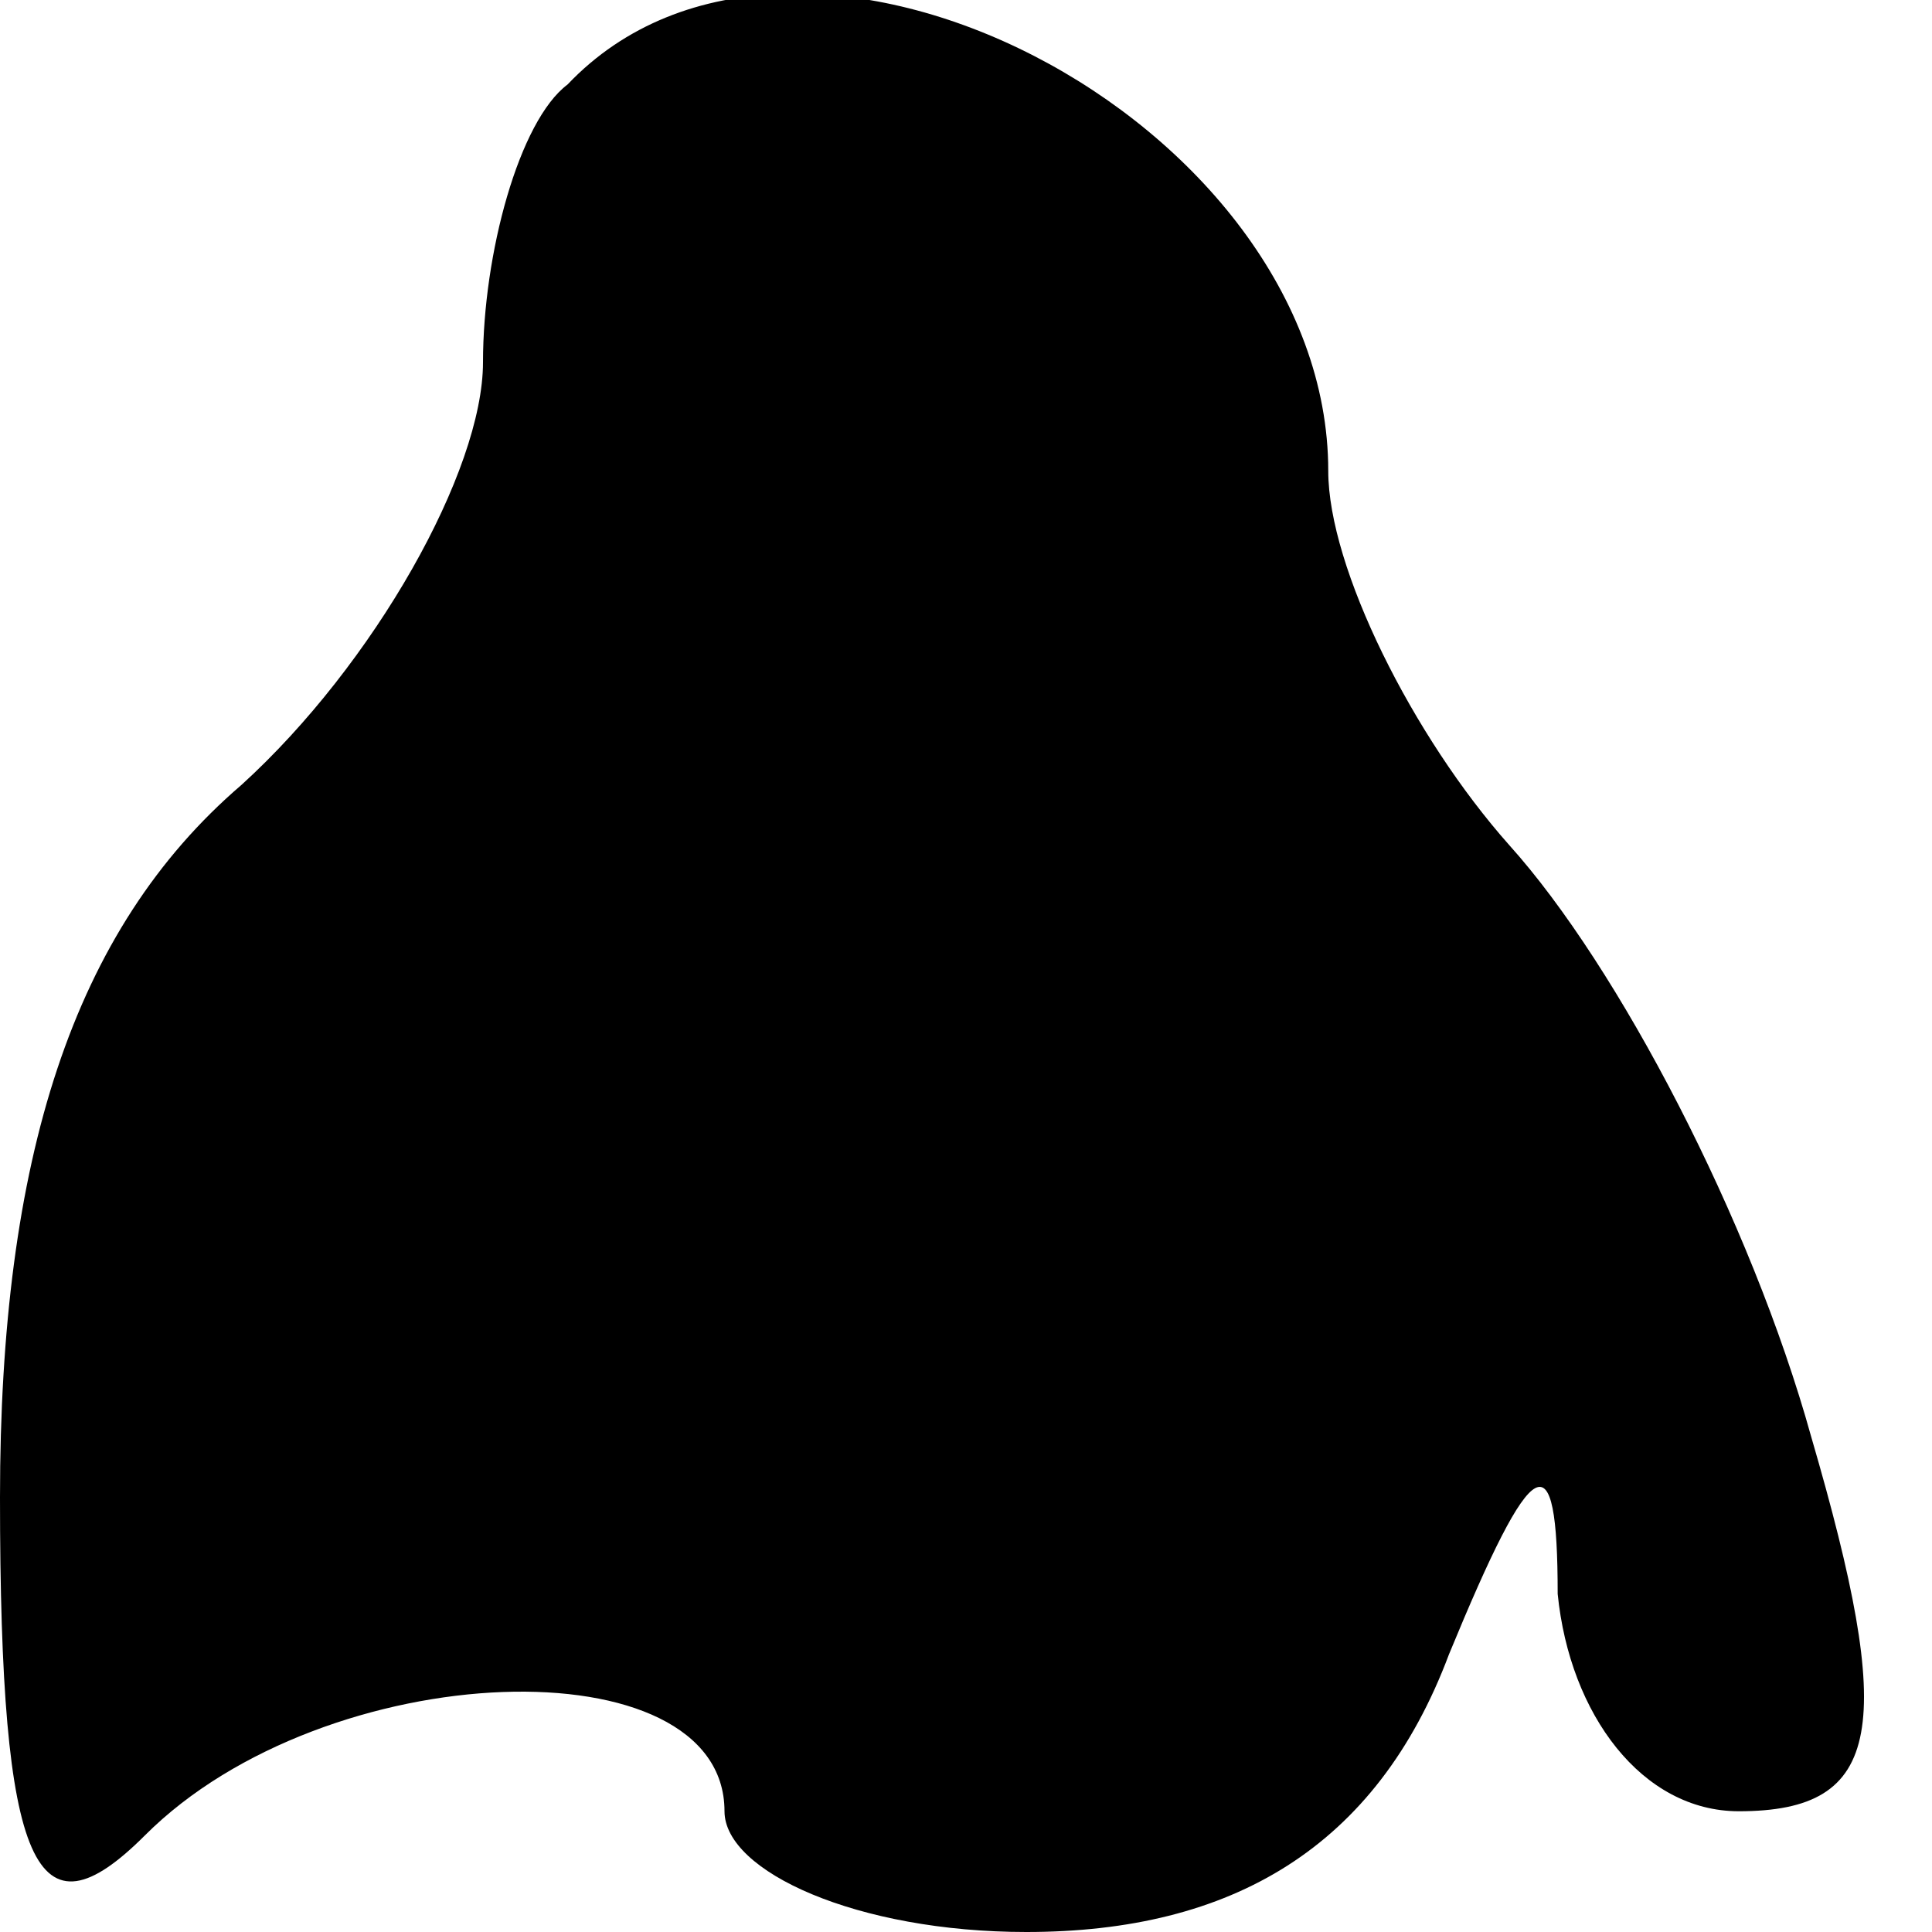 <?xml version="1.0" standalone="no"?>
<!DOCTYPE svg PUBLIC "-//W3C//DTD SVG 20010904//EN"
 "http://www.w3.org/TR/2001/REC-SVG-20010904/DTD/svg10.dtd">
<svg version="1.0" xmlns="http://www.w3.org/2000/svg"
 width="16pt" height="16pt" viewBox="0 0 16 16"
 preserveAspectRatio="xMidYMid meet">
<g transform="translate(0,16) scale(0.1,-0.1)"
fill="#000000" stroke="none">
<path fill="#000000" stroke="none" d="M47 153 c-4 -3 -7 -14 -7 -23 0 -9 -9
-25 -20 -35 -14 -12 -20 -31 -20 -59 0 -31 3 -37 12 -28 15 15 48 16 48 2 0
-5 11 -10 25 -10 17 0 29 7 35 23 7 17 9 18 9 5 1 -10 7 -18 15 -18 12 0 13 7
6 31 -5 18 -16 39 -25 49 -8 9 -15 23 -15 31 0 29 -44 52 -63 32z"/>
</g>
</svg>
